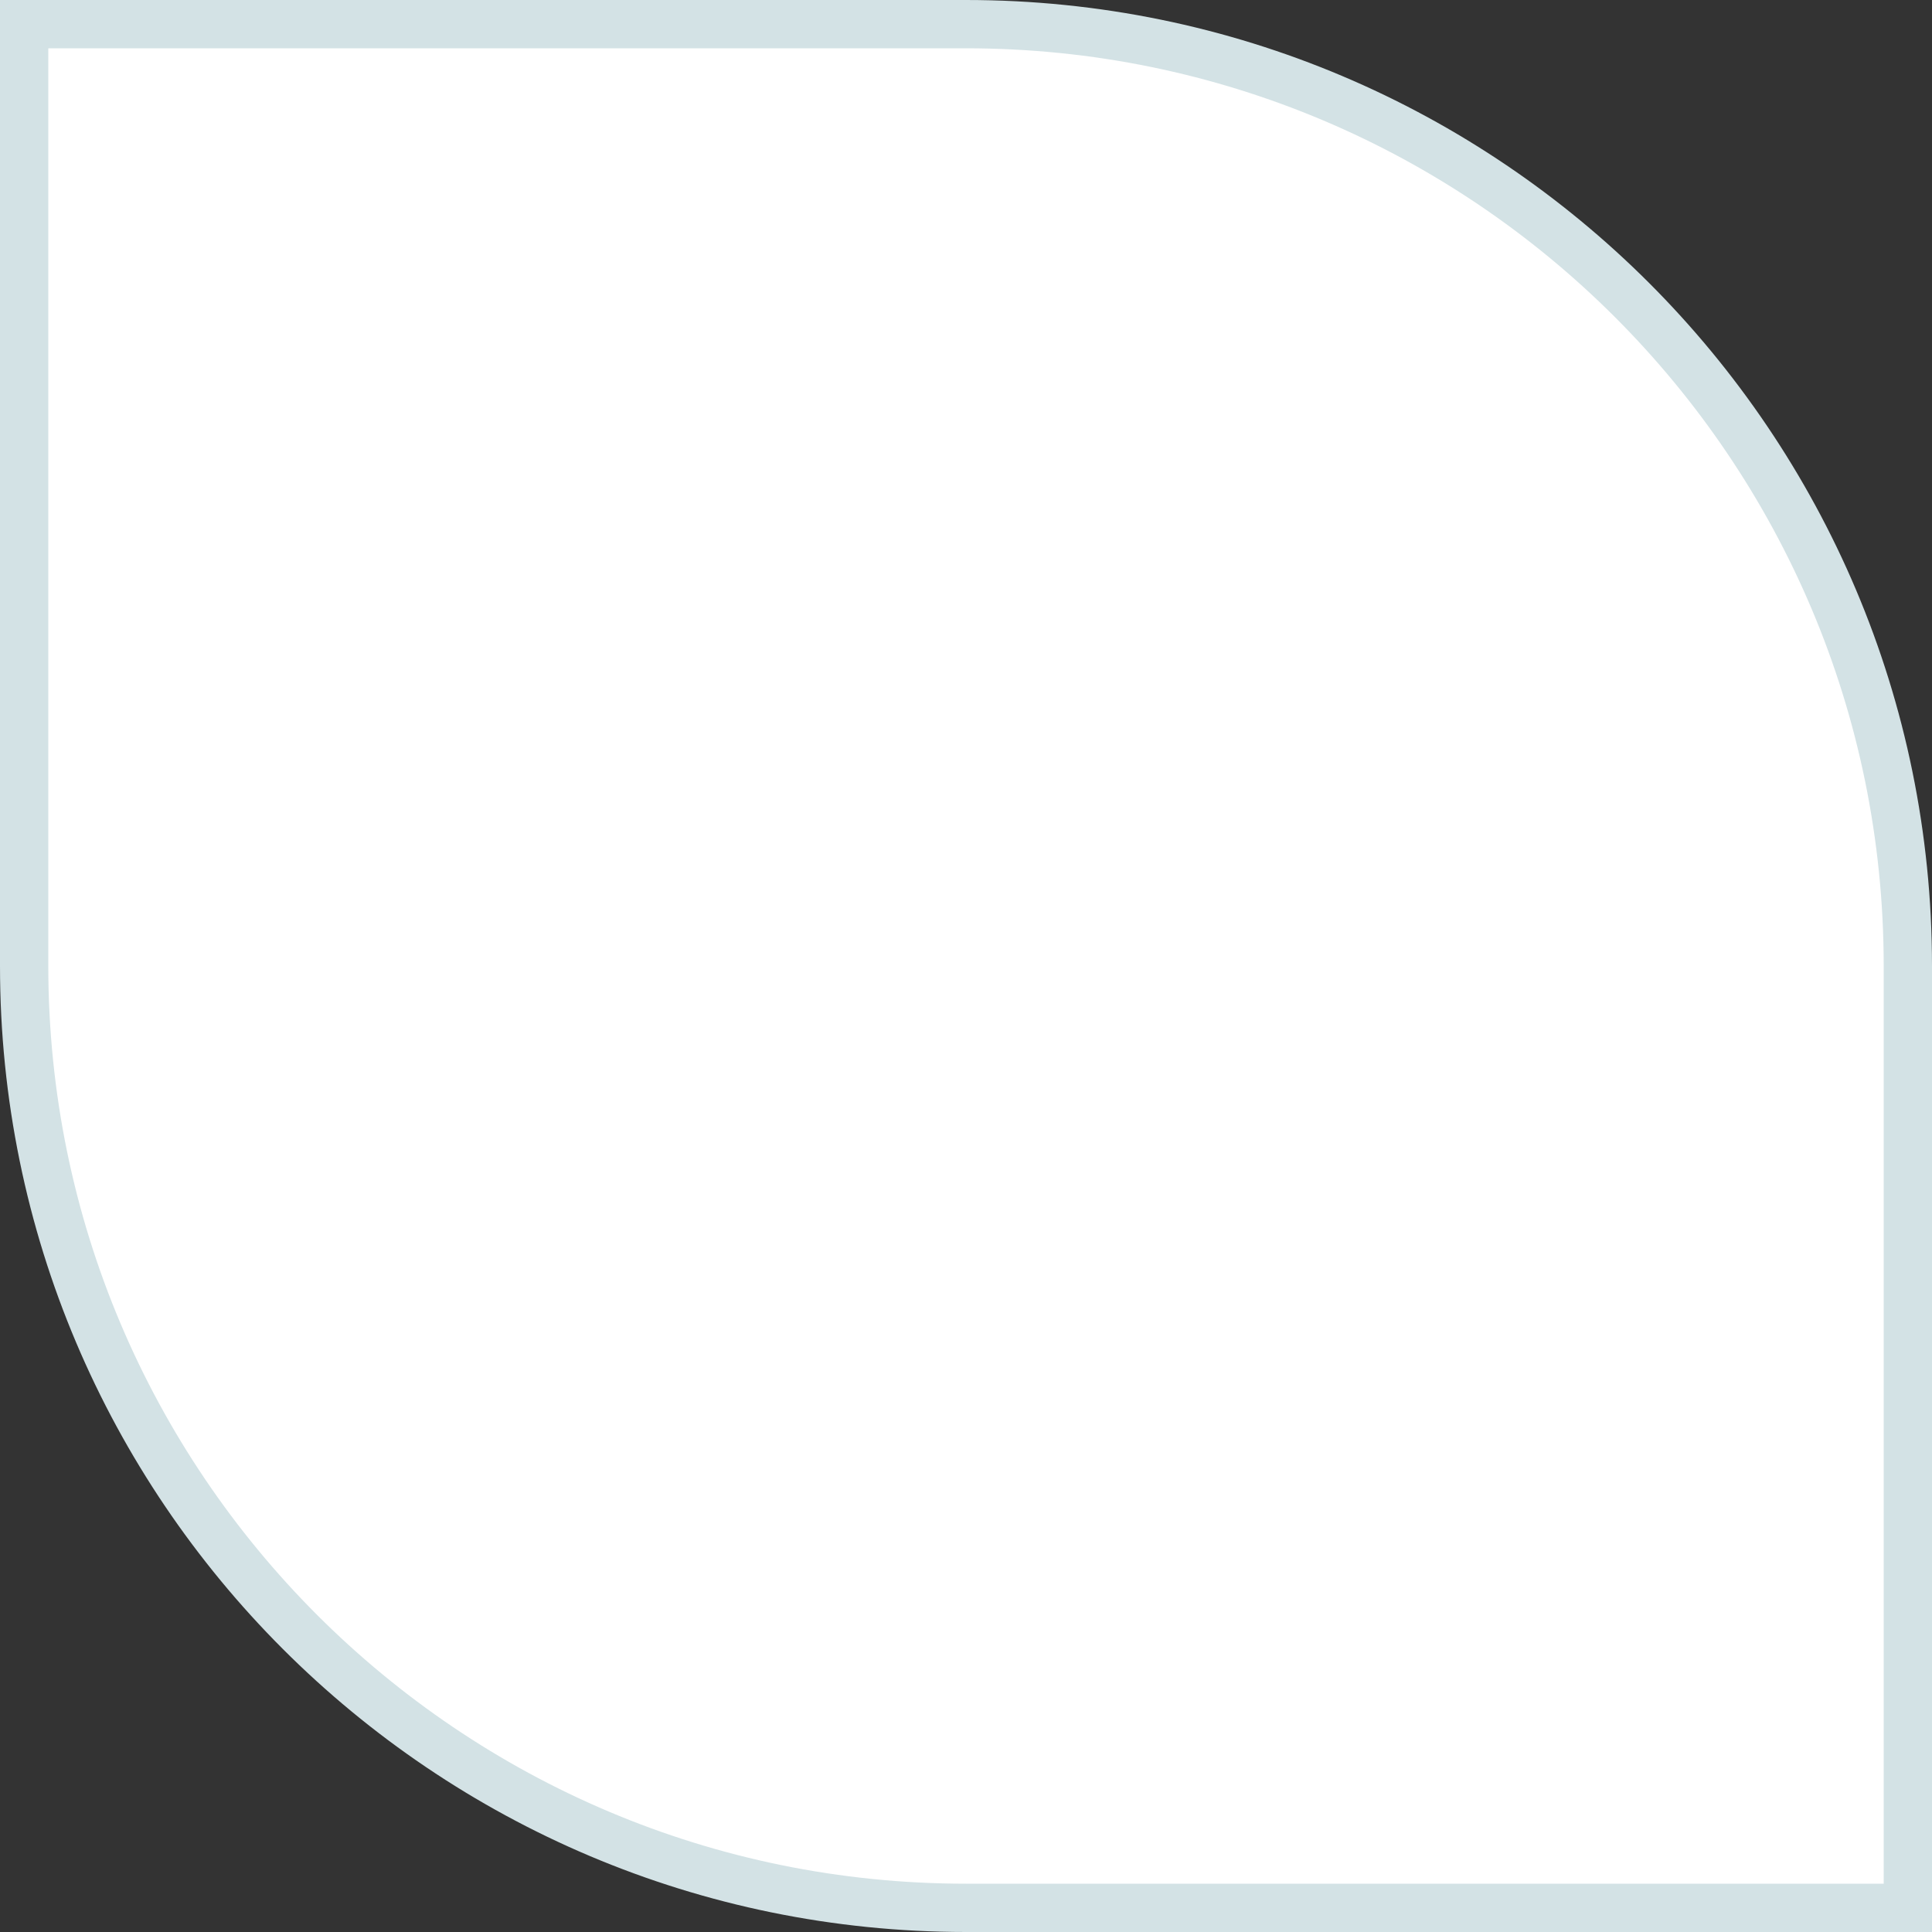 <svg width="40" height="40" viewBox="0 0 40 40" fill="none" xmlns="http://www.w3.org/2000/svg">
<rect x="0" y="0" width="40" height="40" fill="#333333" stroke="none"/>
<path d="M0.5 0.5H20C30.77 0.5 39.5 9.23 39.5 20V39.5H20C9.23 39.5 0.5 30.77 0.5 20V0.5Z" fill="white" stroke="#D3E2E5"/>
</svg>
